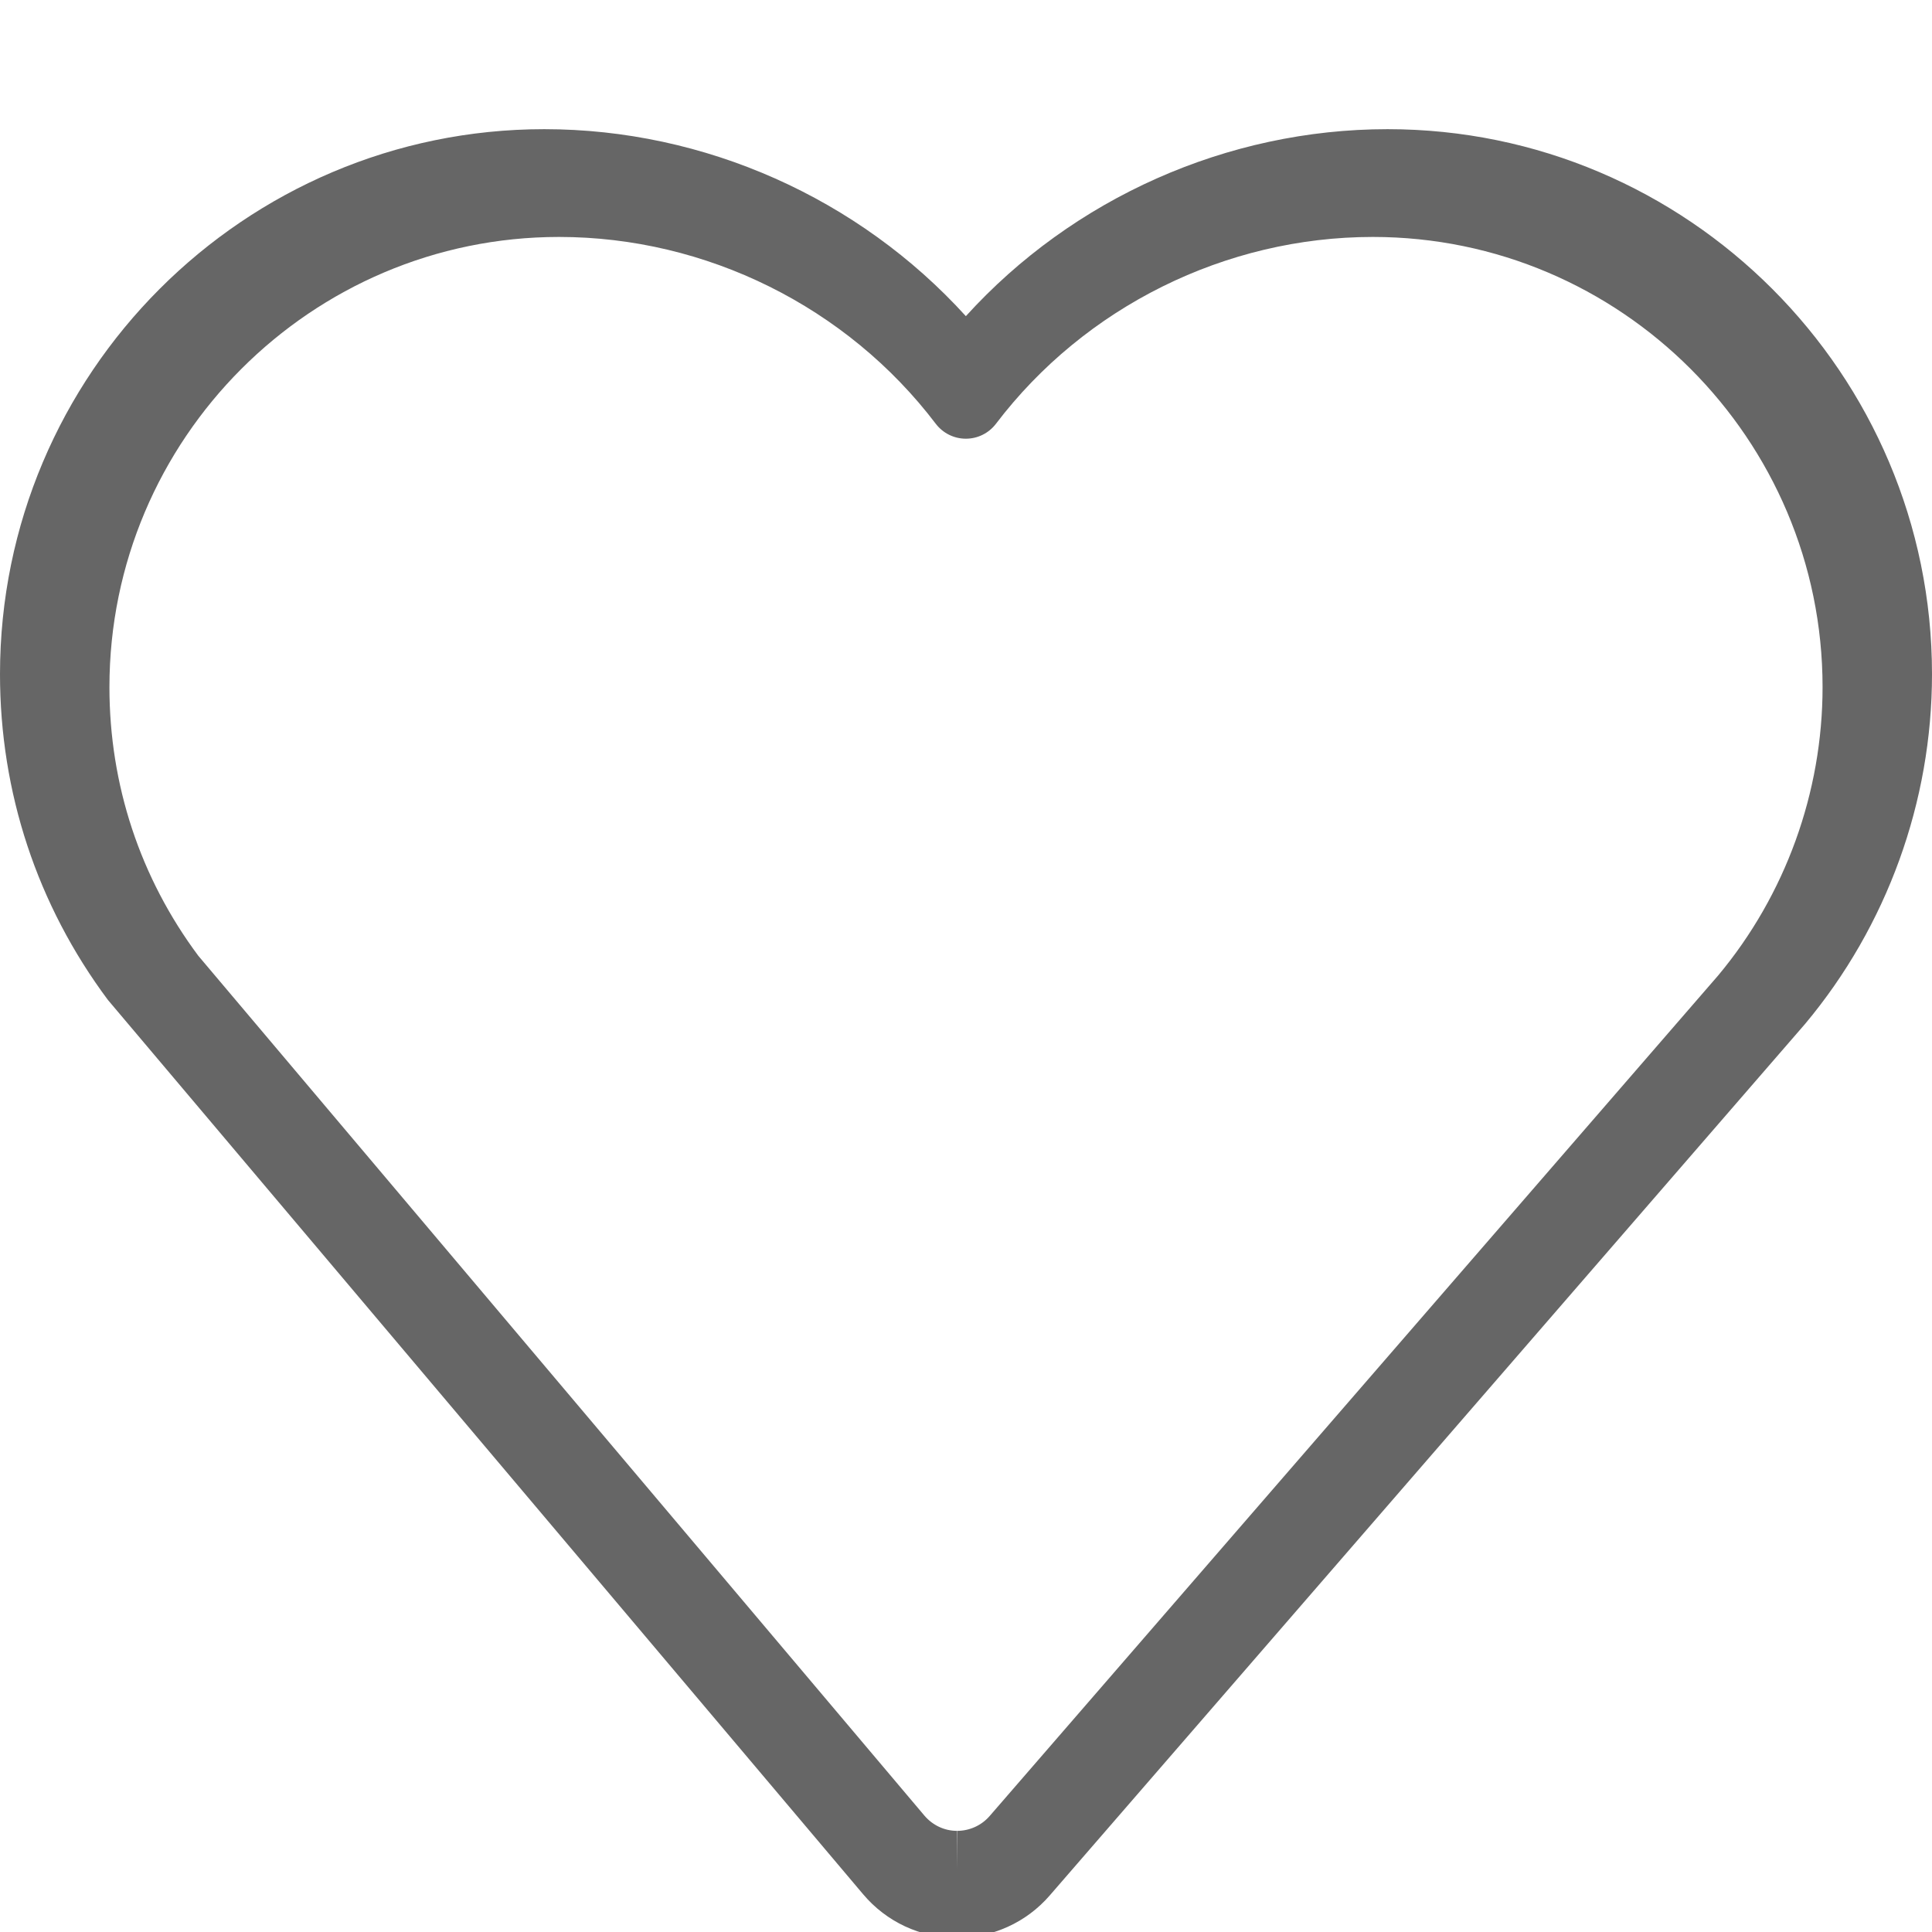 <?xml version="1.0" encoding="UTF-8" standalone="no"?>
<svg width="14px" height="14px" viewBox="0 0 14 14" version="1.1" xmlns="http://www.w3.org/2000/svg" xmlns:xlink="http://www.w3.org/1999/xlink" xmlns:sketch="http://www.bohemiancoding.com/sketch/ns">
    <!-- Generator: Sketch 3.5.2 (25235) - http://www.bohemiancoding.com/sketch -->
    <title>Fill 1 Copy 3</title>
    <desc>Created with Sketch.</desc>
    <defs></defs>
    <g id="Page-1" stroke="none" stroke-width="1" fill="none" fill-rule="evenodd" sketch:type="MSPage">
        <g id="商品列表-copy-4" sketch:type="MSArtboardGroup" transform="translate(-157, -651)" fill="#666666">
            <g id="Group" sketch:type="MSLayerGroup" transform="translate(1, 151)">
                <path d="M168.451,507.068 L163.171,513.16 C163.112,513.228 163.026,513.267 162.936,513.267 L162.936,513.542 L162.934,513.267 C162.843,513.267 162.758,513.226 162.699,513.157 L157.437,506.926 C157.016,506.361 156.793,505.688 156.793,504.979 C156.793,503.181 158.255,501.717 160.051,501.717 C161.117,501.717 162.137,502.223 162.781,503.071 C162.833,503.139 162.913,503.179 162.999,503.179 C163.085,503.179 163.165,503.139 163.217,503.071 C163.861,502.223 164.882,501.717 165.948,501.717 C167.745,501.717 169.207,503.181 169.207,504.979 C169.207,505.743 168.937,506.486 168.451,507.068 M166.055,500.936 C164.892,500.936 163.774,501.437 162.999,502.291 C162.224,501.437 161.107,500.936 159.944,500.936 C157.769,500.936 156,502.708 156,504.885 C156,505.742 156.269,506.558 156.782,507.246 L162.255,513.727 C162.423,513.926 162.668,514.041 162.93,514.042 L162.934,514.042 C163.192,514.042 163.437,513.931 163.606,513.736 L169.081,507.419 C169.674,506.71 170,505.81 170,504.885 C170,502.708 168.23,500.936 166.055,500.936" id="Fill-1-Copy-3" sketch:type="MSShapeGroup"></path>
            </g>
        </g>
    </g>
</svg>